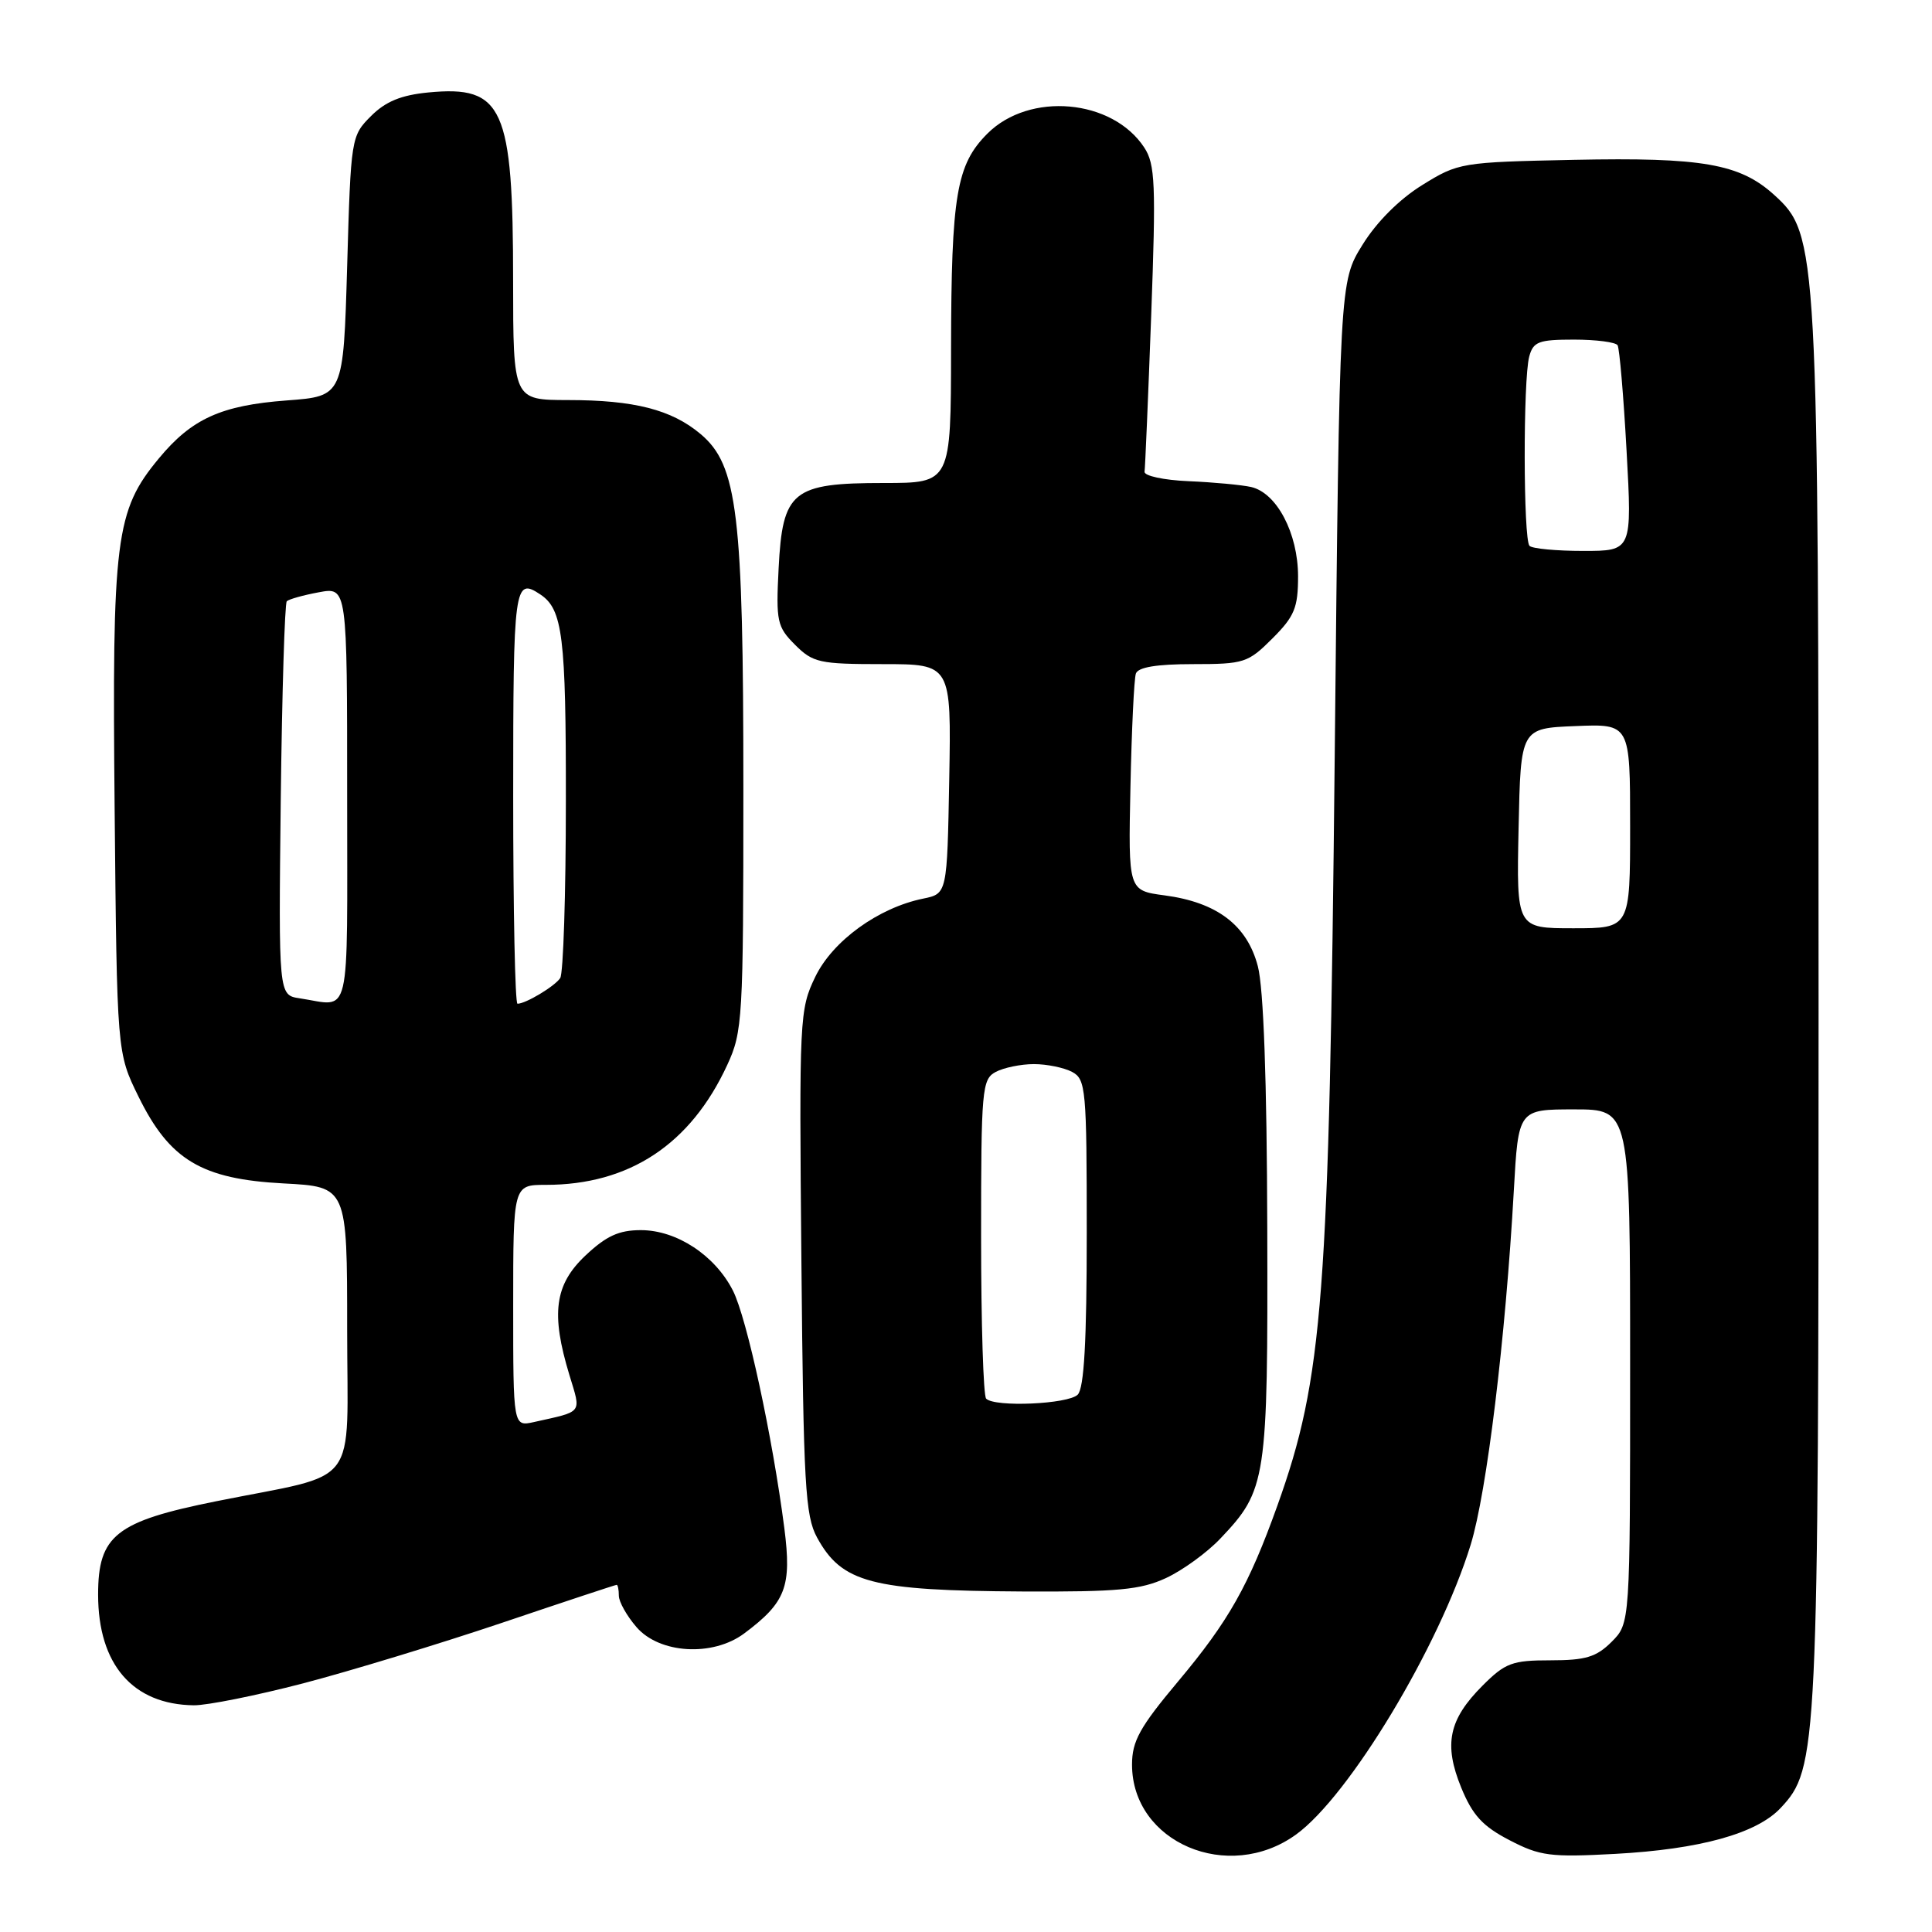 <?xml version="1.0" encoding="UTF-8" standalone="no"?>
<!DOCTYPE svg PUBLIC "-//W3C//DTD SVG 1.1//EN" "http://www.w3.org/Graphics/SVG/1.1/DTD/svg11.dtd" >
<svg xmlns="http://www.w3.org/2000/svg" xmlns:xlink="http://www.w3.org/1999/xlink" version="1.1" viewBox="0 0 256 256">
 <g >
 <path fill="currentColor"
d=" M 171.74 243.08 C 178.79 237.97 190.71 218.19 194.87 204.69 C 197.00 197.78 199.49 177.38 200.59 157.75 C 201.19 147.00 201.19 147.00 208.60 147.00 C 216.00 147.00 216.00 147.00 216.00 181.05 C 216.00 215.09 216.00 215.09 213.55 217.55 C 211.52 219.57 210.11 220.00 205.45 220.00 C 200.38 220.00 199.46 220.34 196.46 223.34 C 191.96 227.84 191.27 231.12 193.62 236.87 C 195.12 240.53 196.46 241.99 200.01 243.83 C 204.06 245.94 205.43 246.11 214.00 245.65 C 225.25 245.04 232.75 242.96 235.93 239.58 C 240.87 234.32 240.97 232.26 240.97 134.00 C 240.97 32.38 240.89 31.09 235.06 25.80 C 230.53 21.70 225.53 20.83 208.55 21.18 C 193.61 21.49 193.24 21.55 188.44 24.53 C 185.42 26.40 182.40 29.42 180.53 32.45 C 177.50 37.34 177.50 37.34 176.86 99.92 C 176.12 172.10 175.32 182.57 169.26 199.50 C 165.47 210.08 162.81 214.80 156.11 222.79 C 151.02 228.86 150.00 230.71 150.00 233.82 C 150.00 244.14 162.76 249.58 171.74 243.08 Z  M 40.18 223.05 C 46.41 221.42 58.23 217.82 66.46 215.05 C 74.69 212.27 81.55 210.00 81.71 210.00 C 81.87 210.00 82.00 210.65 82.00 211.44 C 82.00 212.24 83.05 214.11 84.33 215.59 C 87.38 219.14 94.44 219.55 98.61 216.44 C 104.13 212.32 104.92 210.24 103.93 202.50 C 102.36 190.36 98.96 174.63 97.11 171.00 C 94.73 166.33 89.66 163.00 84.92 163.00 C 82.00 163.00 80.33 163.77 77.57 166.37 C 73.49 170.22 72.97 174.05 75.45 182.20 C 77.02 187.38 77.33 186.96 70.75 188.43 C 68.00 189.04 68.00 189.04 68.00 173.02 C 68.00 157.00 68.00 157.00 72.32 157.00 C 83.38 157.00 91.50 151.64 96.36 141.12 C 98.40 136.71 98.50 135.08 98.50 104.50 C 98.50 68.01 97.73 61.63 92.83 57.51 C 88.99 54.28 84.04 53.01 75.25 53.01 C 68.00 53.00 68.00 53.00 67.99 37.25 C 67.99 14.20 66.68 11.30 56.77 12.25 C 53.15 12.60 51.10 13.44 49.16 15.38 C 46.53 18.01 46.49 18.24 46.00 35.27 C 45.50 52.50 45.50 52.50 38.00 53.06 C 29.31 53.71 25.41 55.48 21.06 60.73 C 15.29 67.68 14.84 71.28 15.19 107.22 C 15.50 139.50 15.50 139.50 18.35 145.30 C 22.48 153.71 26.71 156.24 37.58 156.81 C 46.00 157.25 46.00 157.25 46.00 176.09 C 46.00 197.63 47.97 195.04 28.67 198.92 C 15.35 201.59 13.00 203.45 13.00 211.29 C 13.00 220.55 17.59 225.86 25.68 225.96 C 27.43 225.98 33.96 224.67 40.18 223.05 Z  M 154.50 209.10 C 156.70 208.08 159.94 205.73 161.70 203.87 C 167.83 197.42 168.01 196.21 167.92 162.78 C 167.87 143.14 167.43 130.93 166.67 128.03 C 165.25 122.59 161.25 119.56 154.30 118.64 C 149.50 118.00 149.50 118.00 149.79 104.25 C 149.95 96.69 150.27 89.94 150.51 89.25 C 150.80 88.41 153.26 88.00 158.07 88.00 C 164.85 88.00 165.37 87.83 168.60 84.60 C 171.53 81.67 172.00 80.53 172.00 76.35 C 171.99 70.66 169.18 65.31 165.78 64.53 C 164.53 64.25 160.80 63.90 157.50 63.76 C 154.20 63.62 151.57 63.05 151.66 62.50 C 151.74 61.95 152.14 52.62 152.54 41.78 C 153.18 24.38 153.07 21.76 151.62 19.55 C 147.40 13.11 136.41 12.13 130.84 17.70 C 126.73 21.81 126.05 25.83 126.02 46.25 C 126.00 64.00 126.00 64.00 117.11 64.00 C 104.98 64.00 103.69 65.05 103.17 75.33 C 102.81 82.35 102.97 83.06 105.35 85.44 C 107.72 87.81 108.58 88.00 116.98 88.00 C 126.05 88.00 126.05 88.00 125.78 103.21 C 125.50 118.42 125.50 118.42 122.33 119.07 C 116.39 120.28 110.34 124.66 108.03 129.43 C 105.94 133.76 105.89 134.79 106.19 167.19 C 106.46 196.73 106.70 200.86 108.26 203.72 C 111.55 209.74 115.47 210.77 135.50 210.88 C 148.12 210.94 151.13 210.66 154.50 209.10 Z  M 201.22 109.75 C 201.50 96.50 201.50 96.50 208.75 96.21 C 216.00 95.91 216.00 95.91 216.00 109.46 C 216.00 123.00 216.00 123.00 208.47 123.00 C 200.94 123.00 200.94 123.00 201.22 109.75 Z  M 202.67 72.33 C 201.84 71.50 201.81 50.32 202.63 47.25 C 203.16 45.27 203.88 45.00 208.56 45.00 C 211.49 45.00 214.09 45.34 214.34 45.75 C 214.59 46.16 215.13 52.46 215.53 59.75 C 216.26 73.00 216.26 73.00 209.79 73.00 C 206.24 73.00 203.03 72.70 202.67 72.33 Z  M 39.70 132.28 C 36.91 131.86 36.91 131.86 37.20 106.01 C 37.37 91.79 37.73 79.94 38.00 79.67 C 38.27 79.40 40.19 78.86 42.25 78.48 C 46.00 77.78 46.00 77.78 46.00 105.39 C 46.00 135.92 46.61 133.32 39.70 132.28 Z  M 68.00 105.50 C 68.00 77.53 68.14 76.46 71.60 78.77 C 74.56 80.74 75.00 84.33 74.98 106.18 C 74.98 118.46 74.64 129.00 74.23 129.60 C 73.51 130.69 69.66 133.00 68.57 133.00 C 68.25 133.00 68.00 120.62 68.00 105.50 Z  M 130.67 185.33 C 130.30 184.97 130.00 175.31 130.00 163.87 C 130.00 144.33 130.12 143.01 131.93 142.04 C 133.00 141.47 135.28 141.00 137.00 141.00 C 138.72 141.00 141.00 141.47 142.07 142.04 C 143.88 143.01 144.00 144.32 144.00 163.34 C 144.00 177.76 143.65 183.95 142.80 184.80 C 141.54 186.06 131.82 186.49 130.67 185.33 Z "/>
</g>
</svg>